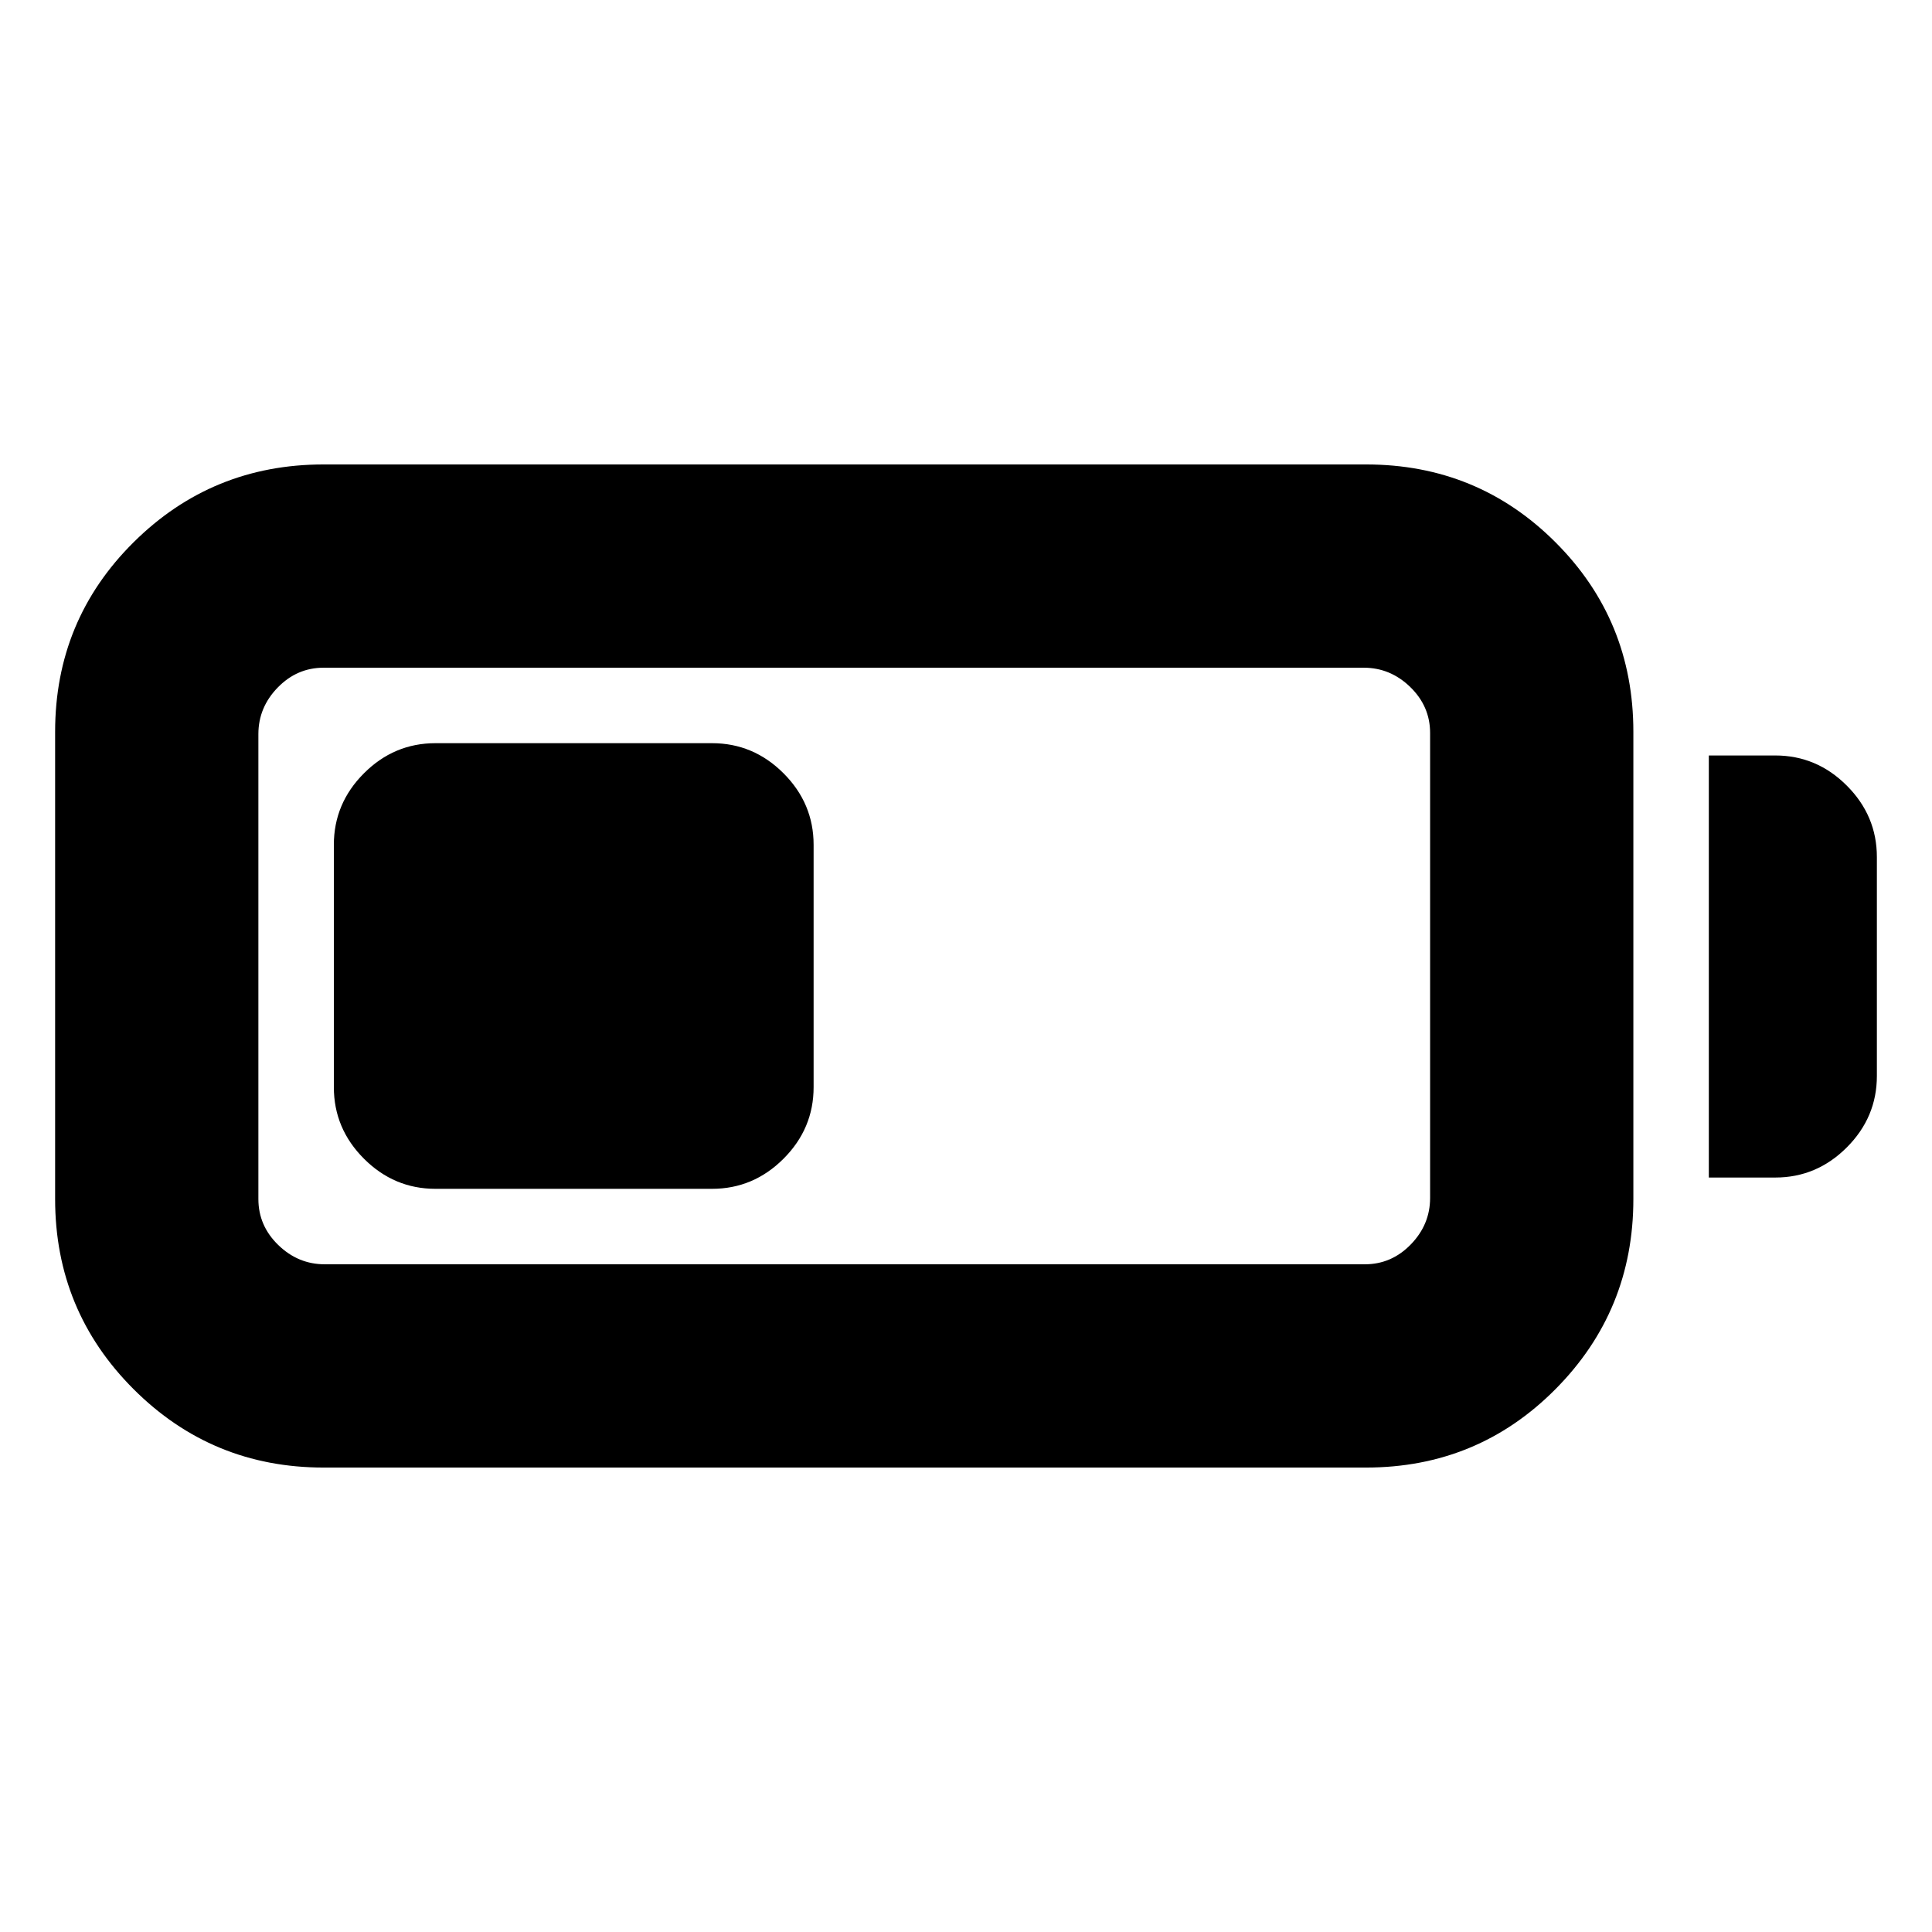 <svg xmlns="http://www.w3.org/2000/svg" height="24" viewBox="0 -960 960 960" width="24"><path d="M160.8-230.78q-55.47 0-94.44-38.97T27.39-364.2v-232.17q0-55.48 38.97-94.16 38.97-38.69 94.44-38.69h517.96q55.48 0 94.16 38.69 38.69 38.68 38.69 94.16v232.17q0 55.48-38.69 94.45-38.68 38.97-94.16 38.97H160.8Zm.57-101h516.82q13.24 0 22.83-9.87 9.59-9.87 9.59-23.11V-595.8q0-13.24-9.87-22.83-9.87-9.59-23.11-9.59H160.8q-13.23 0-22.82 9.87t-9.59 23.11v231.04q0 13.24 9.87 22.83 9.87 9.59 23.11 9.59Zm687.74-43.11v-209.72h33q20.59 0 35.54 14.96 14.96 14.95 14.96 35.54v108.72q0 20.59-14.96 35.54-14.95 14.96-35.54 14.96h-33Zm-683.22-44.89v-120.44q0-20.58 14.96-35.54 14.95-14.96 35.54-14.96h137.39q20.59 0 35.55 14.96 14.95 14.96 14.95 35.54v120.44q0 20.58-14.95 35.54-14.96 14.96-35.55 14.96H216.39q-20.59 0-35.54-14.96-14.96-14.96-14.96-35.54Z"/></svg>